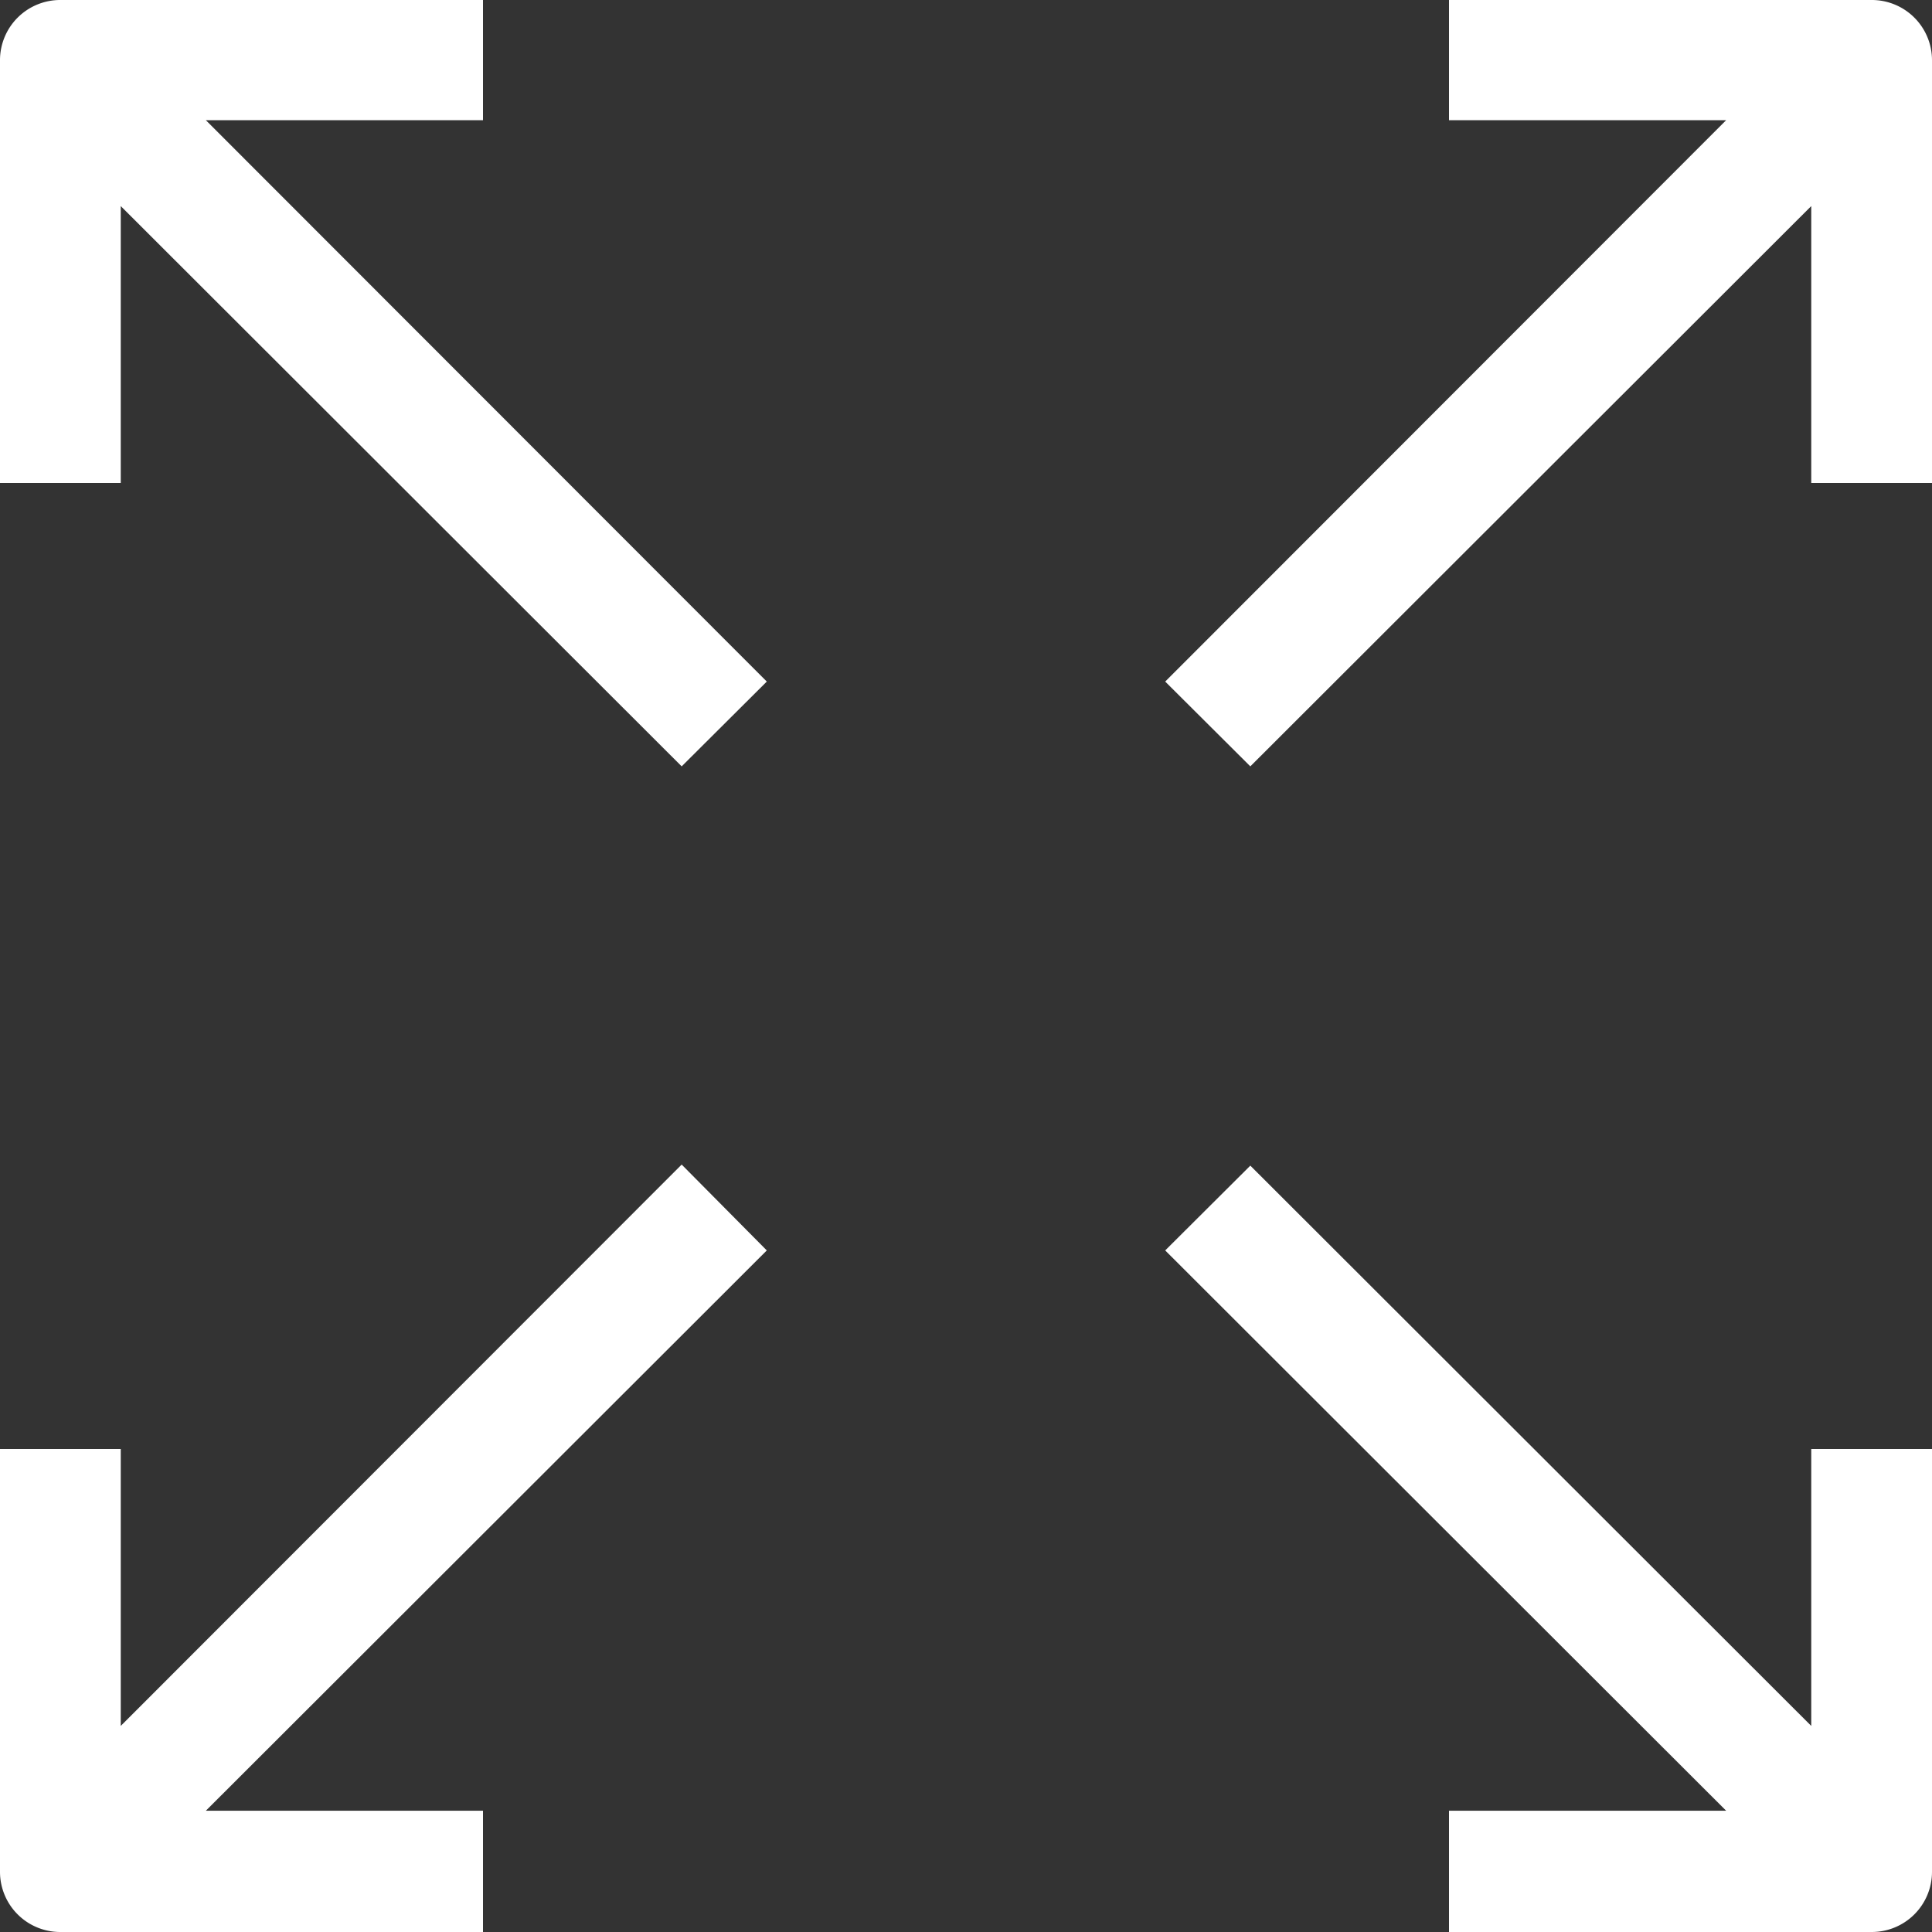 <svg xmlns="http://www.w3.org/2000/svg" width="18" height="18" viewBox="0 0 18 18">
  <rect x="0" y="0" width="18" height="18" fill="#333333" stroke="none"/>
  <defs>
    <style>
      .cls-1 {
        fill: #fff;
        fill-rule: evenodd;
      }
    </style>
  </defs>
  <path id="fullscreen" class="cls-1" d="M252.5,2084.12V2083h-3.938a0.561,0.561,0,0,0-.562.56v3.94h1.125v-2.58l5.226,5.22,0.793-.79-5.226-5.23H252.5Zm12.937-1.12H261.5v1.12h2.582l-5.226,5.23,0.793,0.79,5.226-5.22v2.58H266v-3.94A0.561,0.561,0,0,0,265.437,2083Zm-0.562,16.08-5.226-5.22-0.793.79,5.226,5.22H261.5V2101h3.937a0.561,0.561,0,0,0,.563-0.56v-3.94h-1.125v2.58Zm-10.524-5.23-5.226,5.23v-2.58H248v3.94a0.561,0.561,0,0,0,.562.56H252.5v-1.13h-2.582l5.226-5.22Z" transform="translate(-248 -2083)"/>
</svg>
